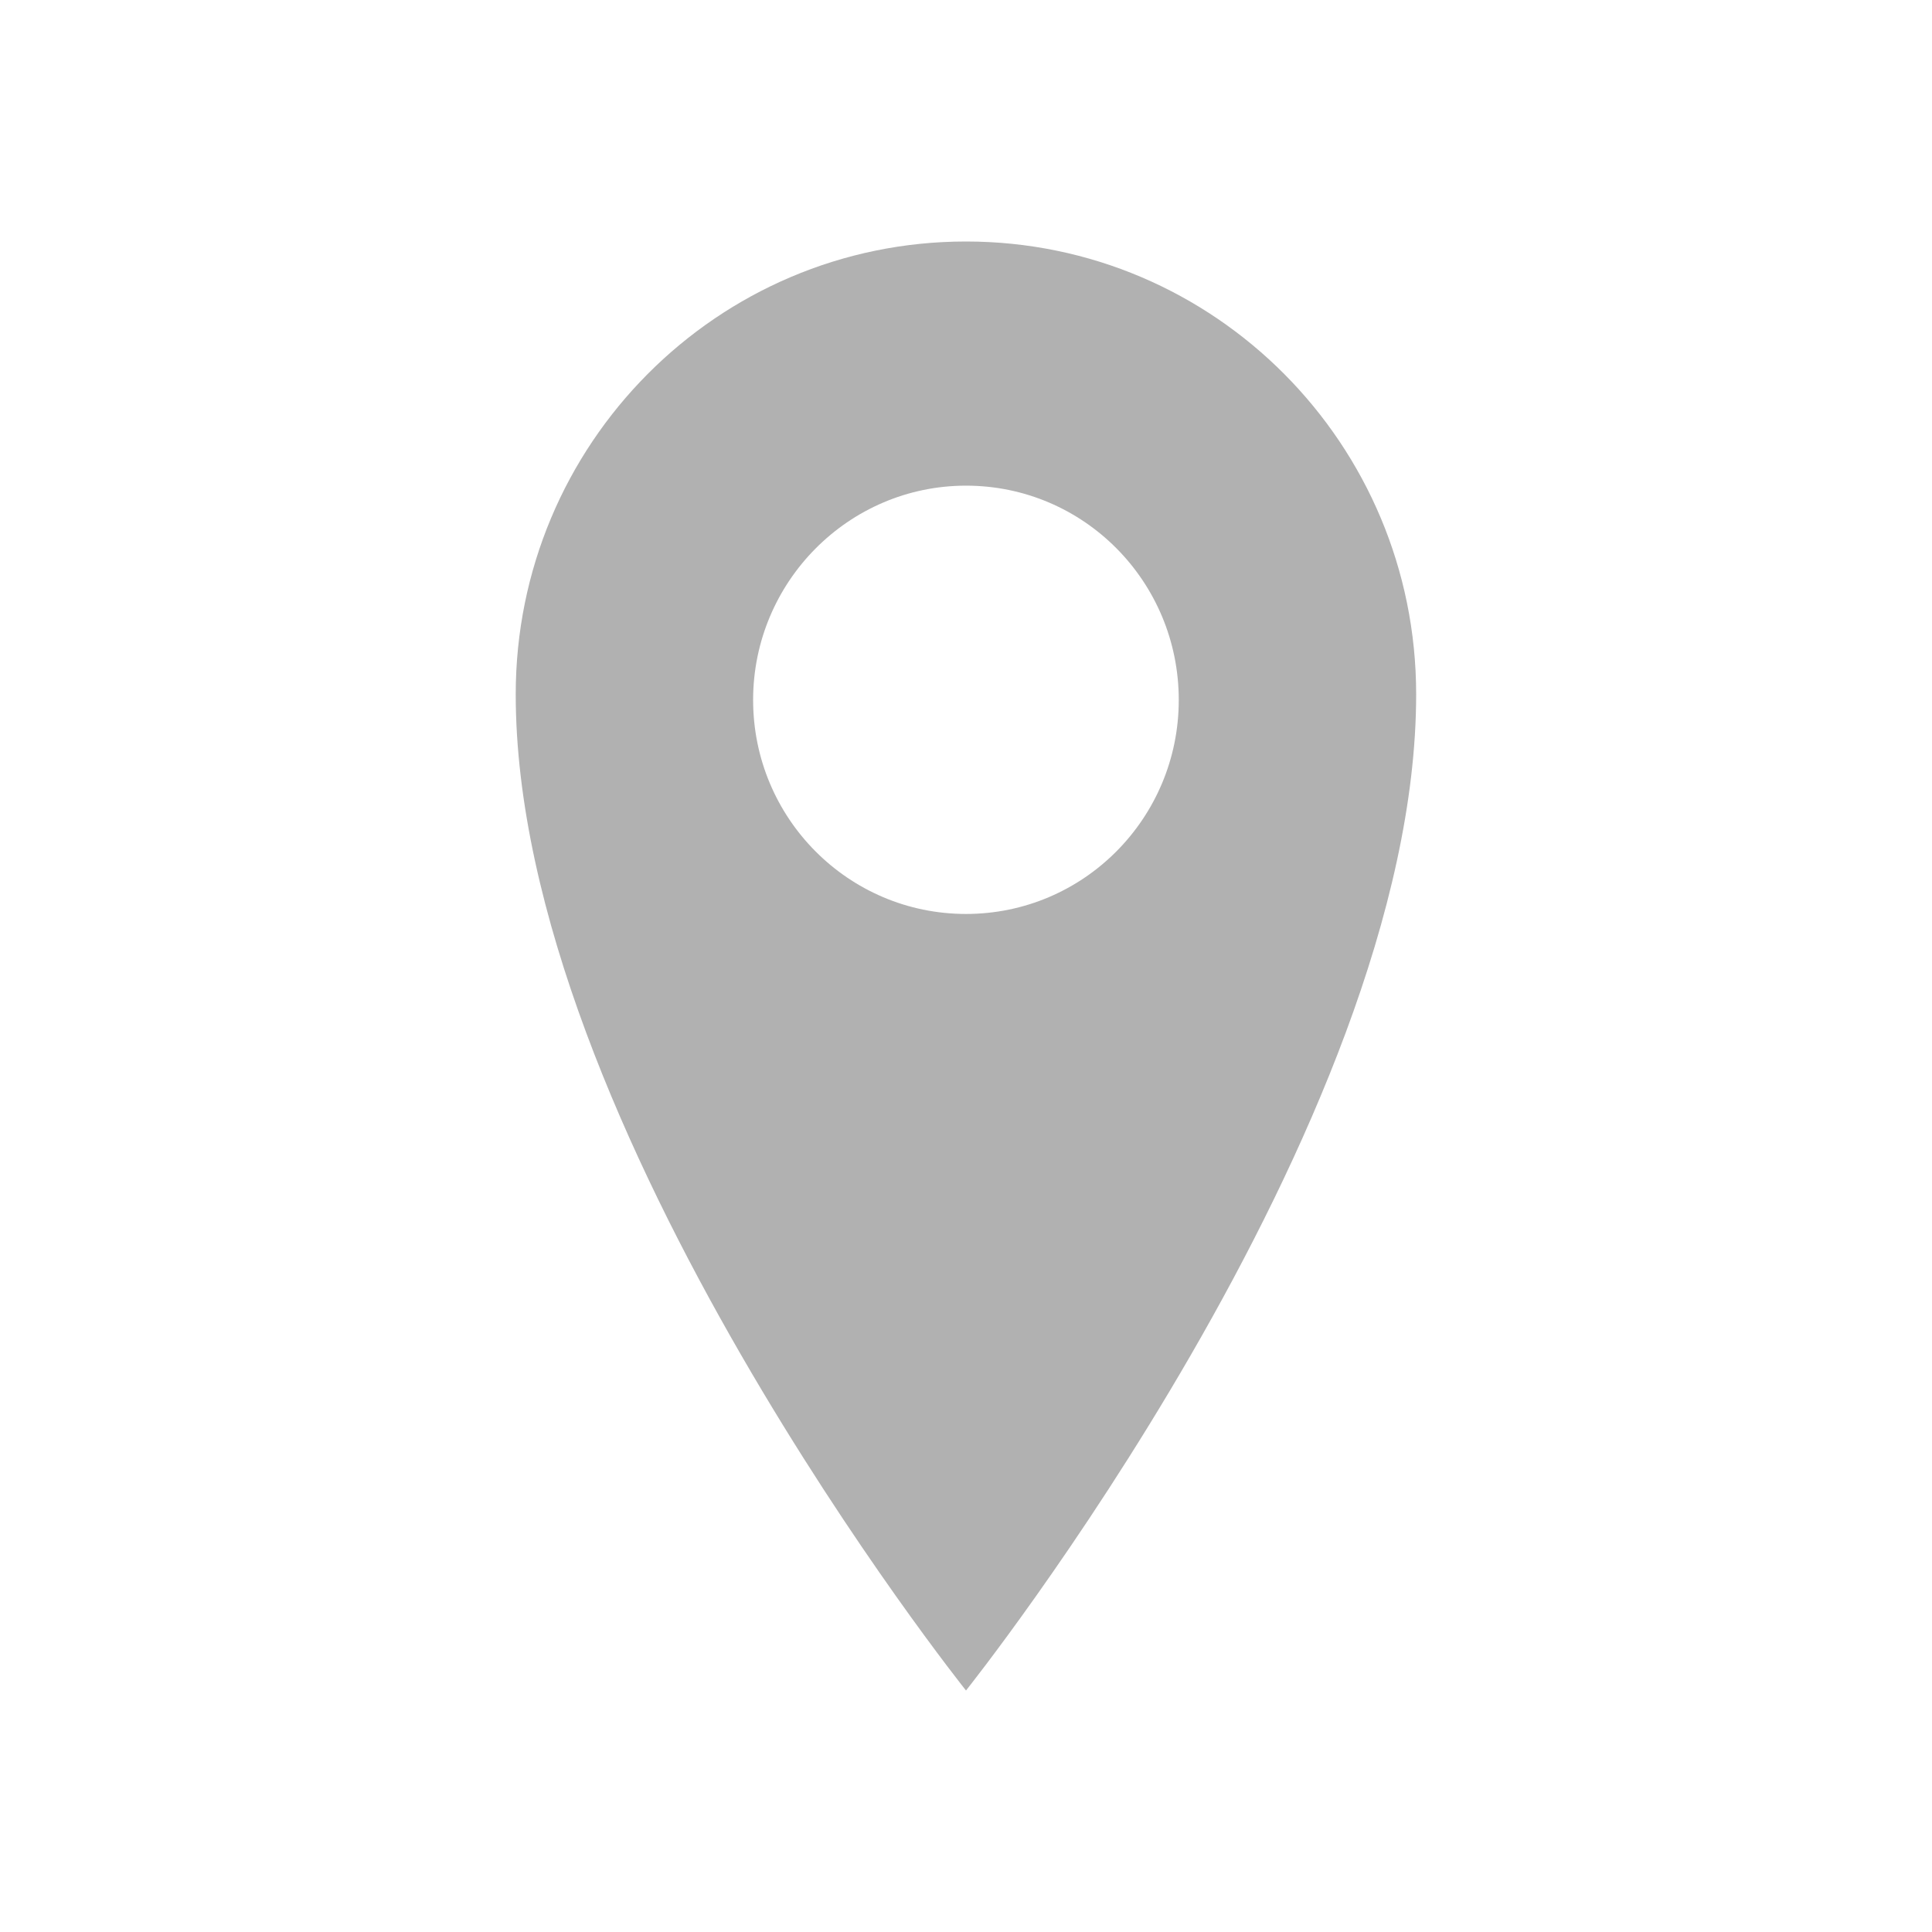 <svg width="16" height="16" viewBox="0 0 16 16" fill="none" xmlns="http://www.w3.org/2000/svg">
<path d="M8 2C5.94 2 4.271 3.678 4.271 5.75C4.271 9.331 8 14 8 14C8 14 11.728 9.331 11.728 5.75C11.728 3.678 10.059 2 8 2ZM8 7.569C7.025 7.569 6.237 6.775 6.237 5.797C6.237 4.819 7.028 4.022 8 4.022C8.975 4.022 9.762 4.816 9.762 5.797C9.762 6.775 8.975 7.569 8 7.569Z" fill="#B1B1B1"/>
</svg>
